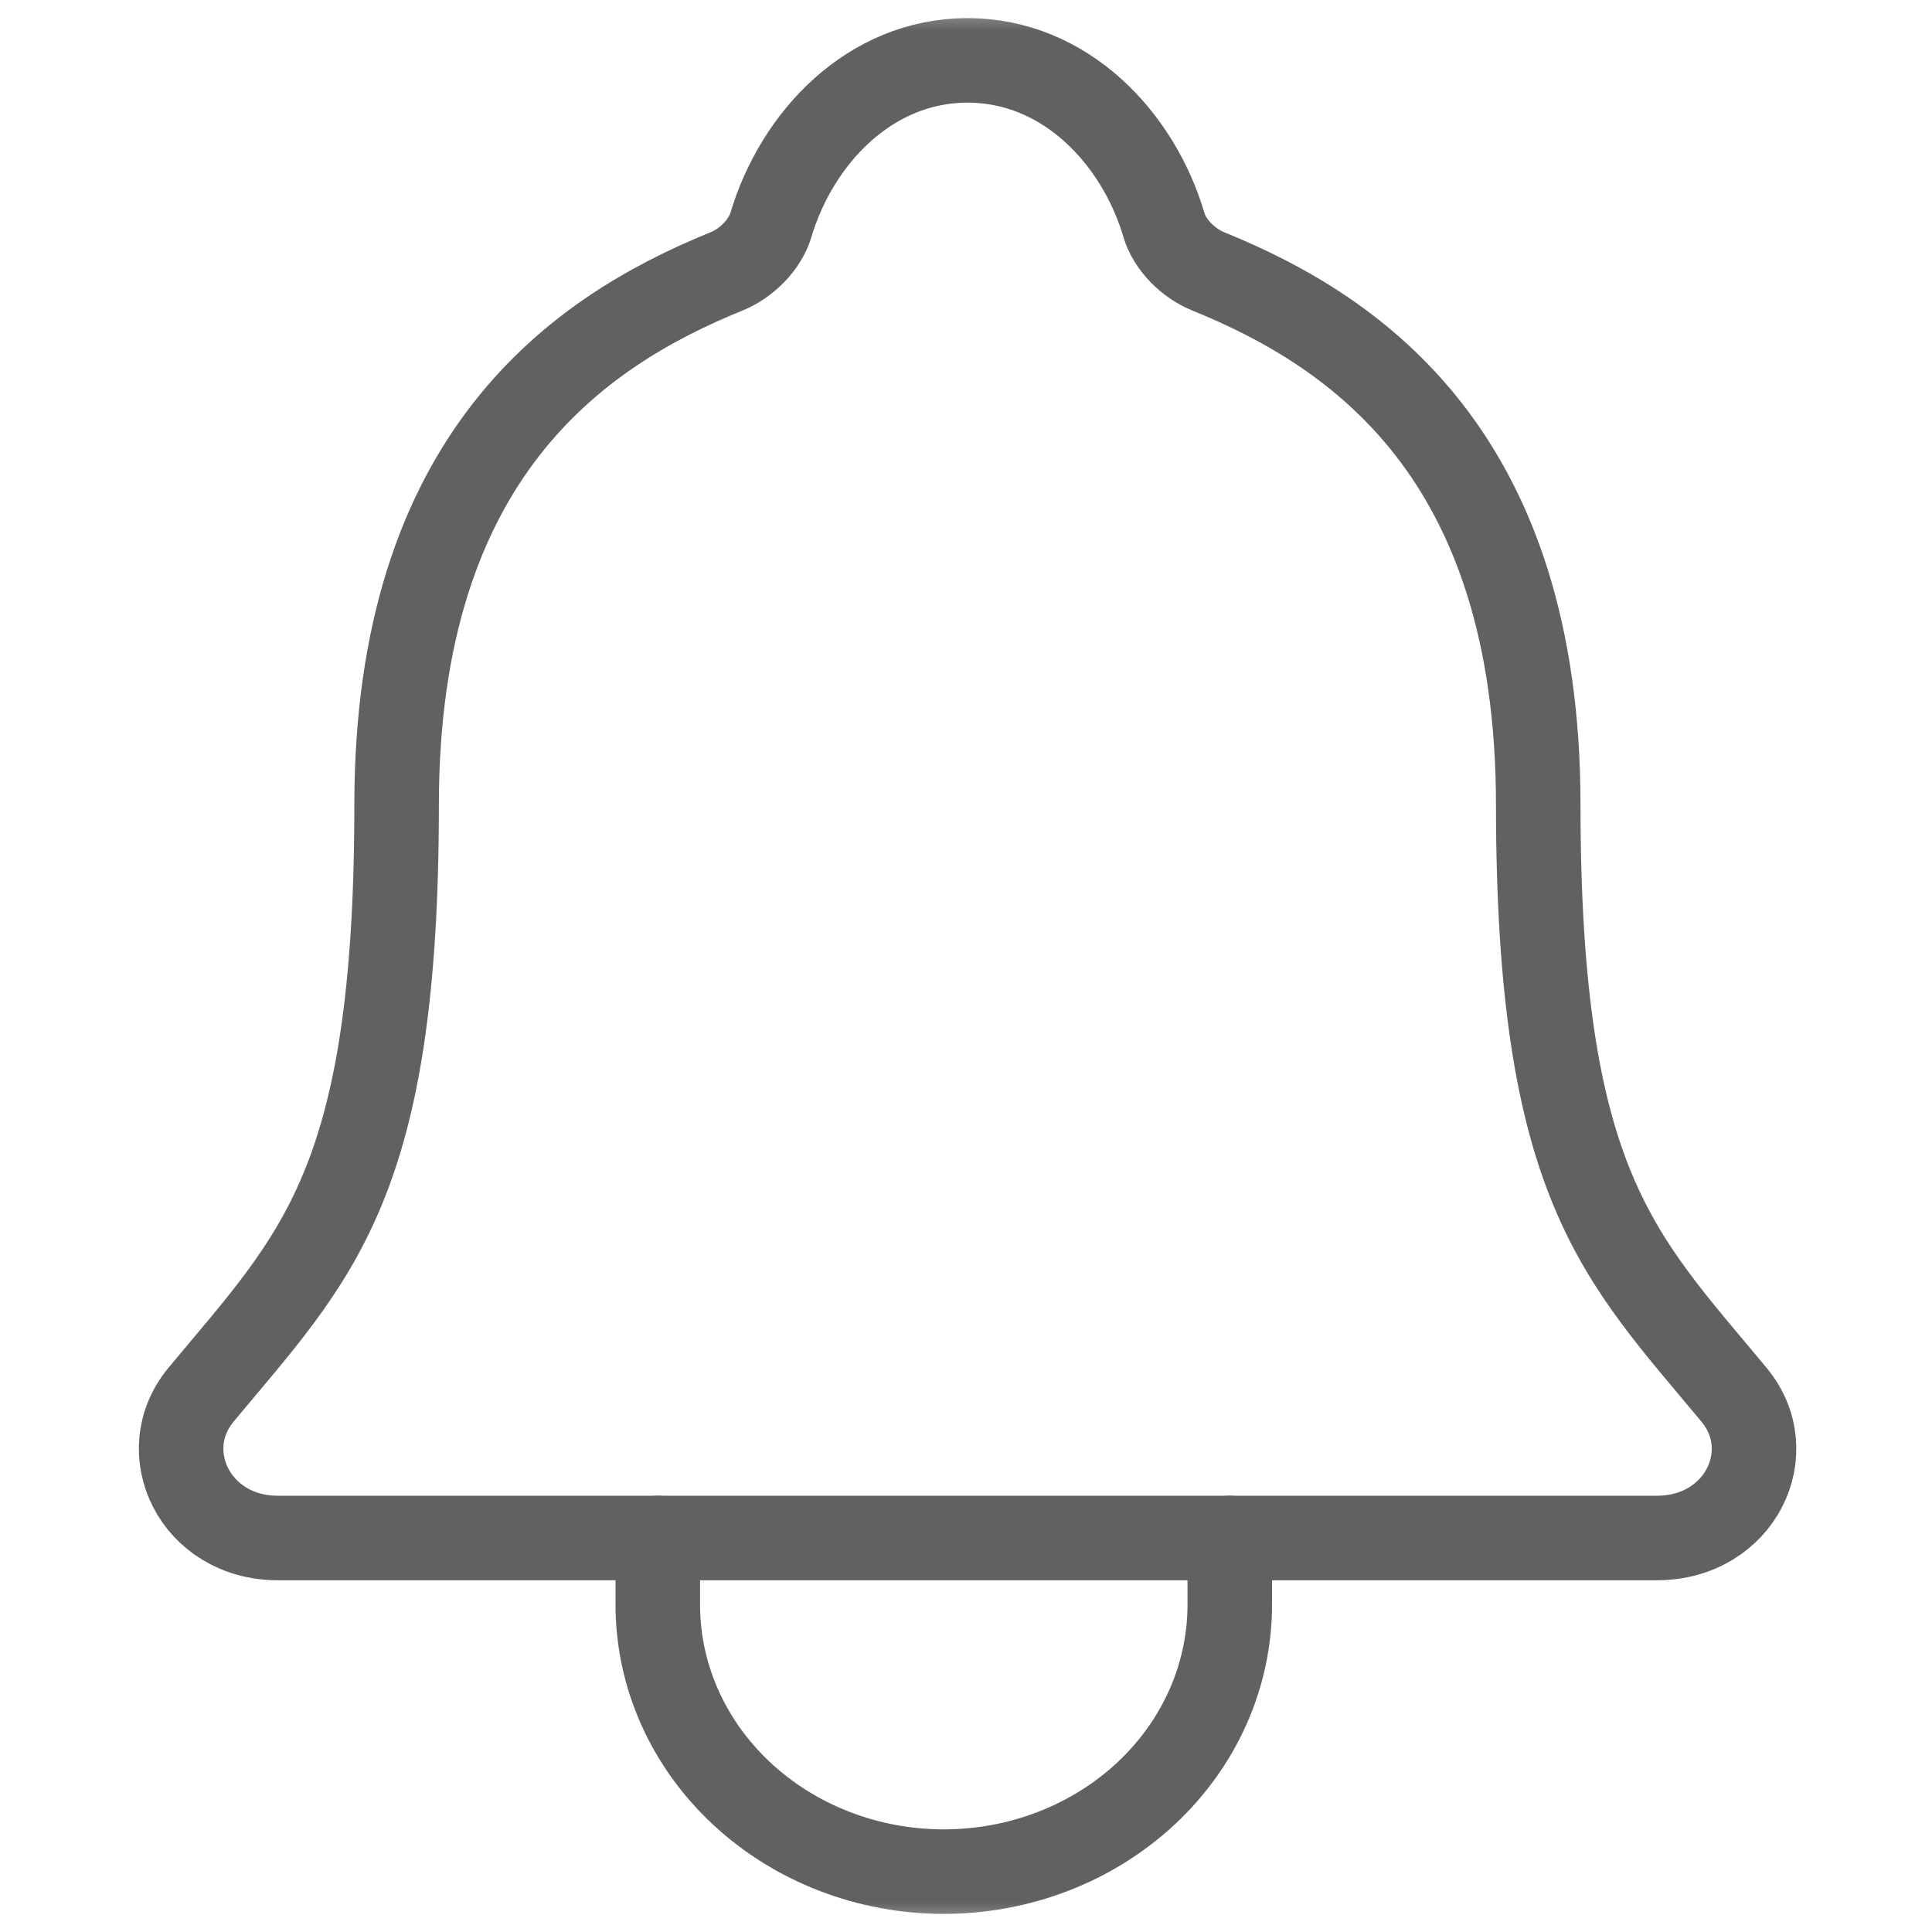 <svg width="32" height="32" viewBox="0 0 32 32" fill="none" xmlns="http://www.w3.org/2000/svg">
<mask id="mask0" mask-type="alpha" maskUnits="userSpaceOnUse" x="0" y="0" width="32" height="32">
<path d="M32 0L32 32L-1.39876e-06 32L0 -1.39876e-06L32 0Z" fill="#C4C4C4"/>
</mask>
<g mask="url(#mask0)">
<path d="M3.329 23.102C5.229 20.812 6.569 19.647 6.569 13.335C6.569 7.556 9.566 5.496 12.032 4.496C12.36 4.364 12.668 4.059 12.768 3.728C13.2 2.278 14.413 1 16.025 1C17.637 1 18.851 2.278 19.279 3.729C19.379 4.064 19.688 4.364 20.015 4.496C22.484 5.498 25.478 7.55 25.478 13.335C25.482 19.647 26.822 20.812 28.721 23.102C29.508 24.05 28.819 25.474 27.443 25.474H4.601C3.232 25.474 2.547 24.046 3.329 23.102Z" stroke="#616161" stroke-width="1.4" stroke-linecap="round" stroke-linejoin="round"/>
<path d="M10.895 25.474V26.579C10.895 27.752 11.394 28.876 12.283 29.705C13.171 30.534 14.376 31 15.632 31C16.889 31 18.093 30.534 18.982 29.705C19.87 28.876 20.369 27.752 20.369 26.579V25.474" stroke="#616161" stroke-width="1.4" stroke-linecap="round" stroke-linejoin="round"/>
</g>
</svg>
